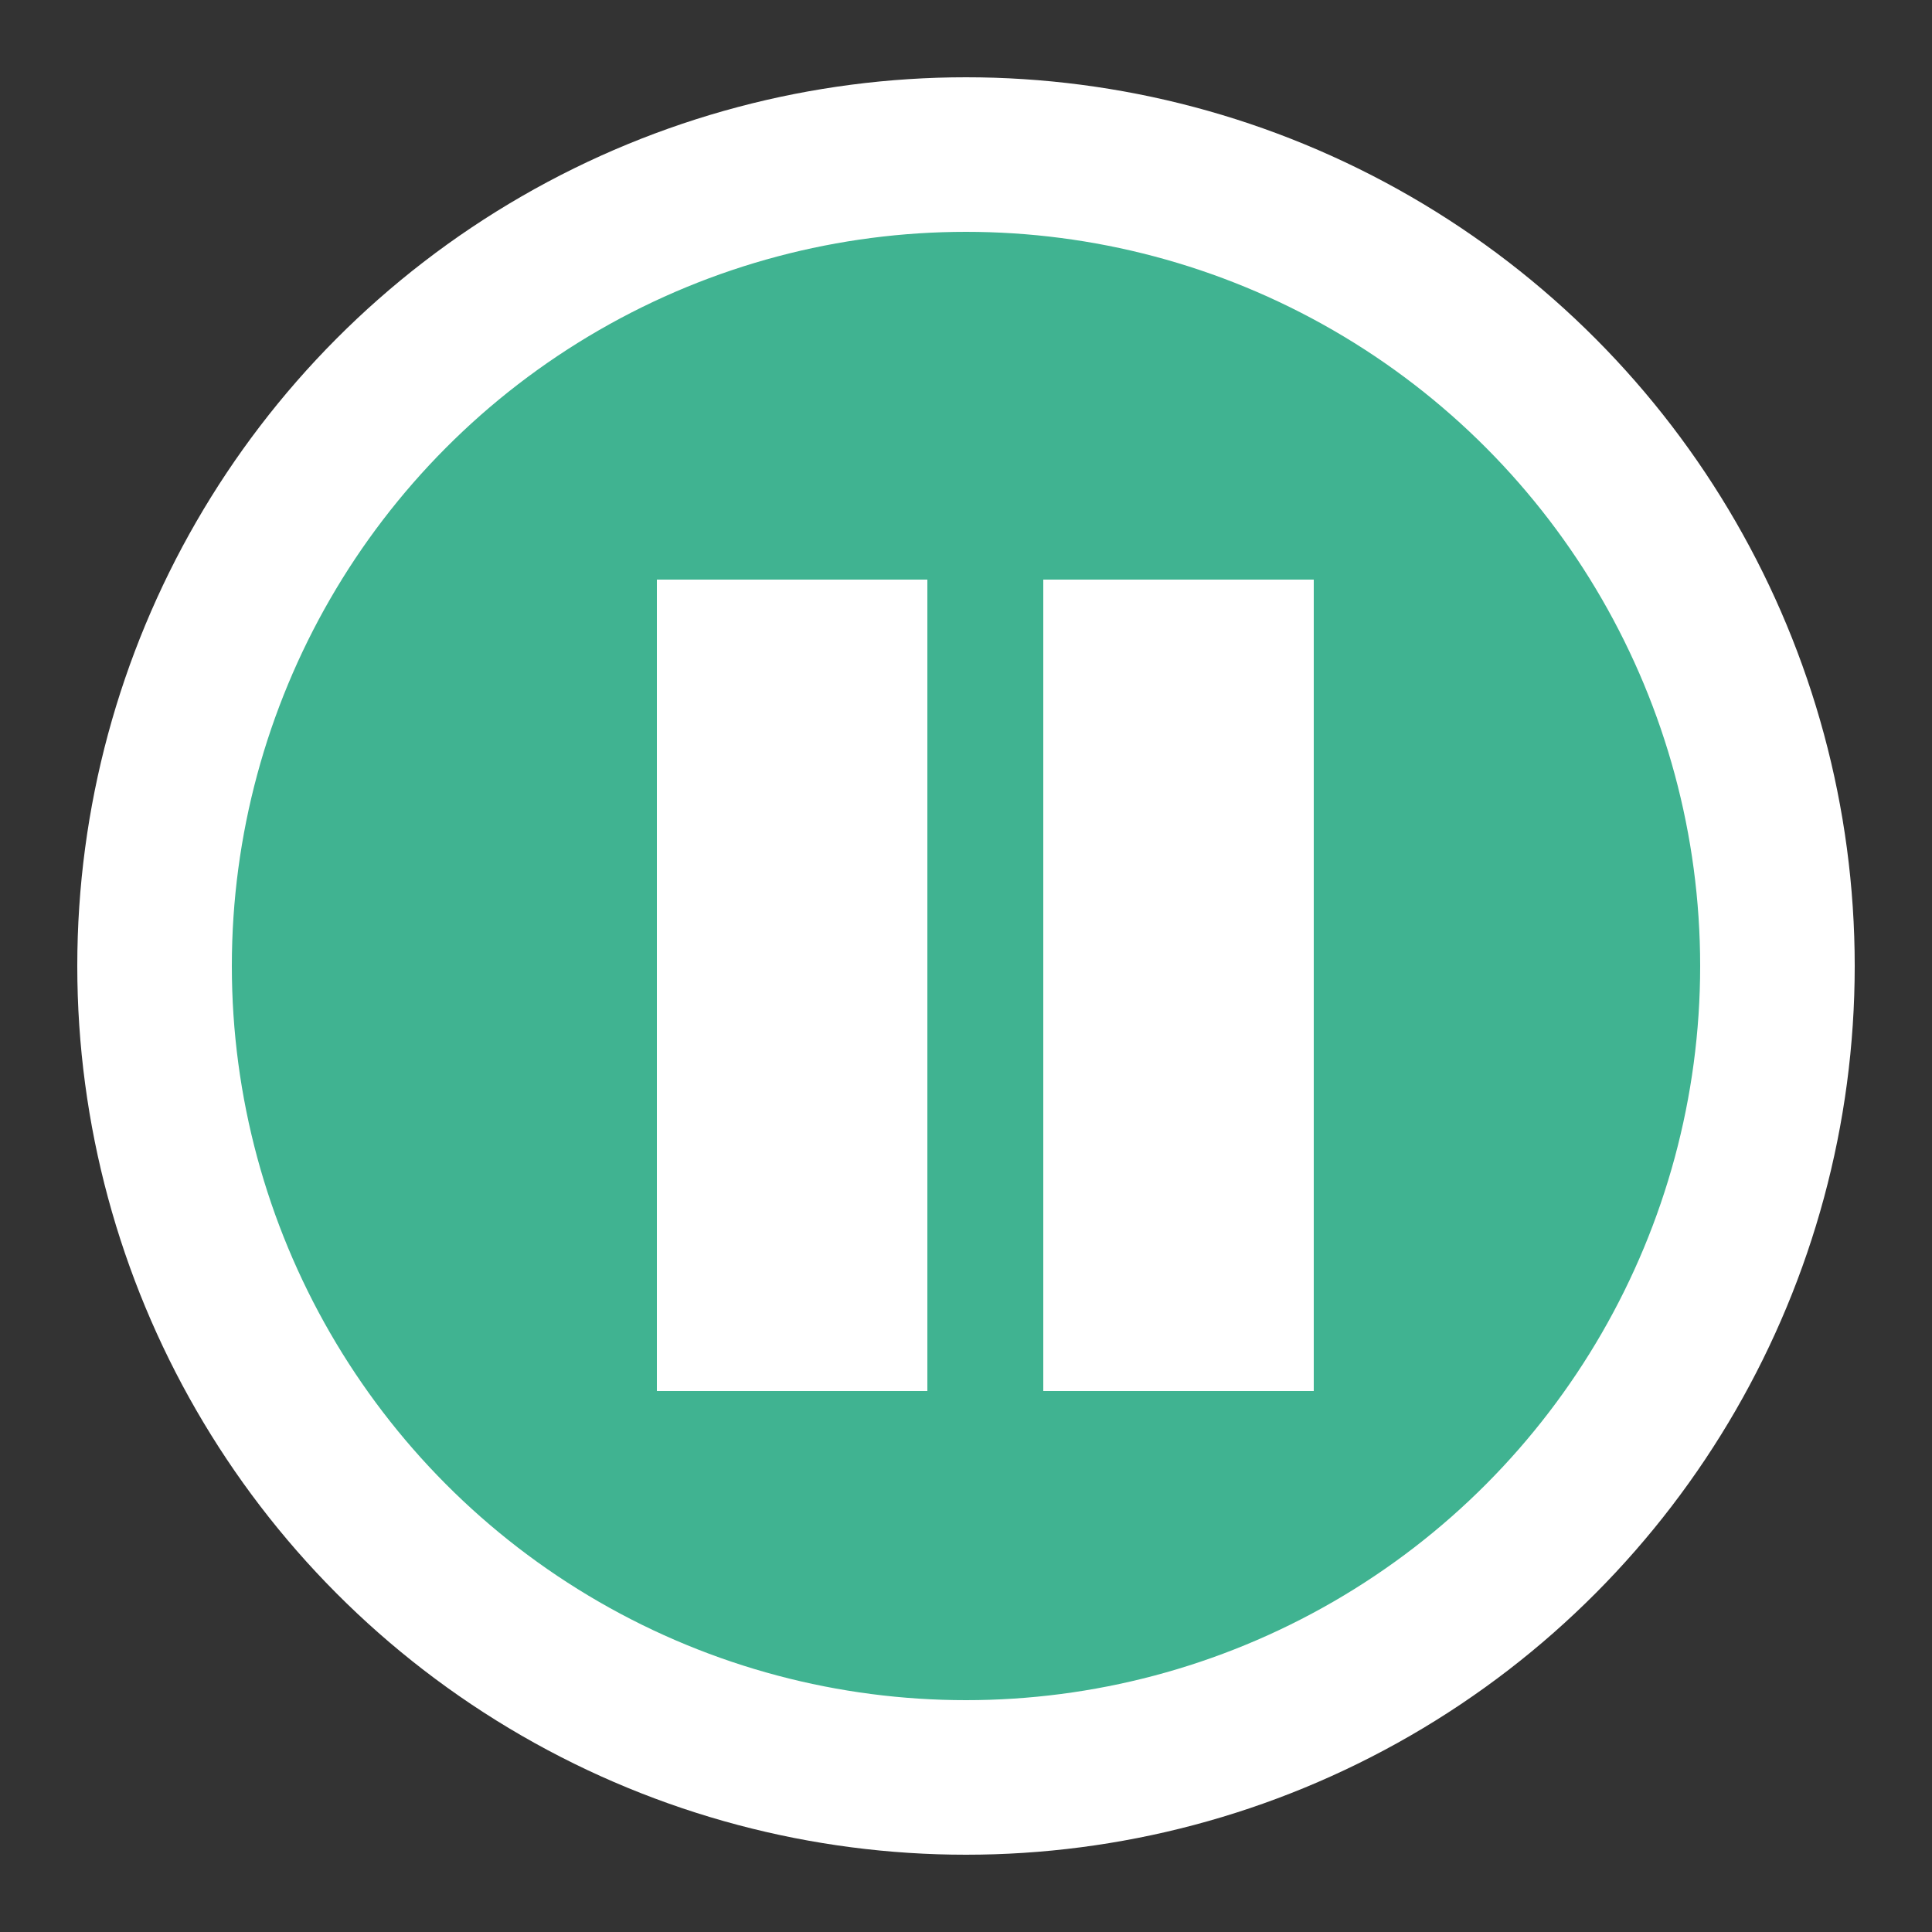 <svg xmlns="http://www.w3.org/2000/svg" viewBox="0 0 50 50"><rect x="0" y="0" width="50" height="50" fill="#333333" stroke="none"/><circle cx="25" cy="25" r="21" fill="#40b391" stroke="#fff" stroke-width="4"/><path d="M17 15h7v21h-7zm10 0h7v21h-7z" fill="#fff"/></svg>

